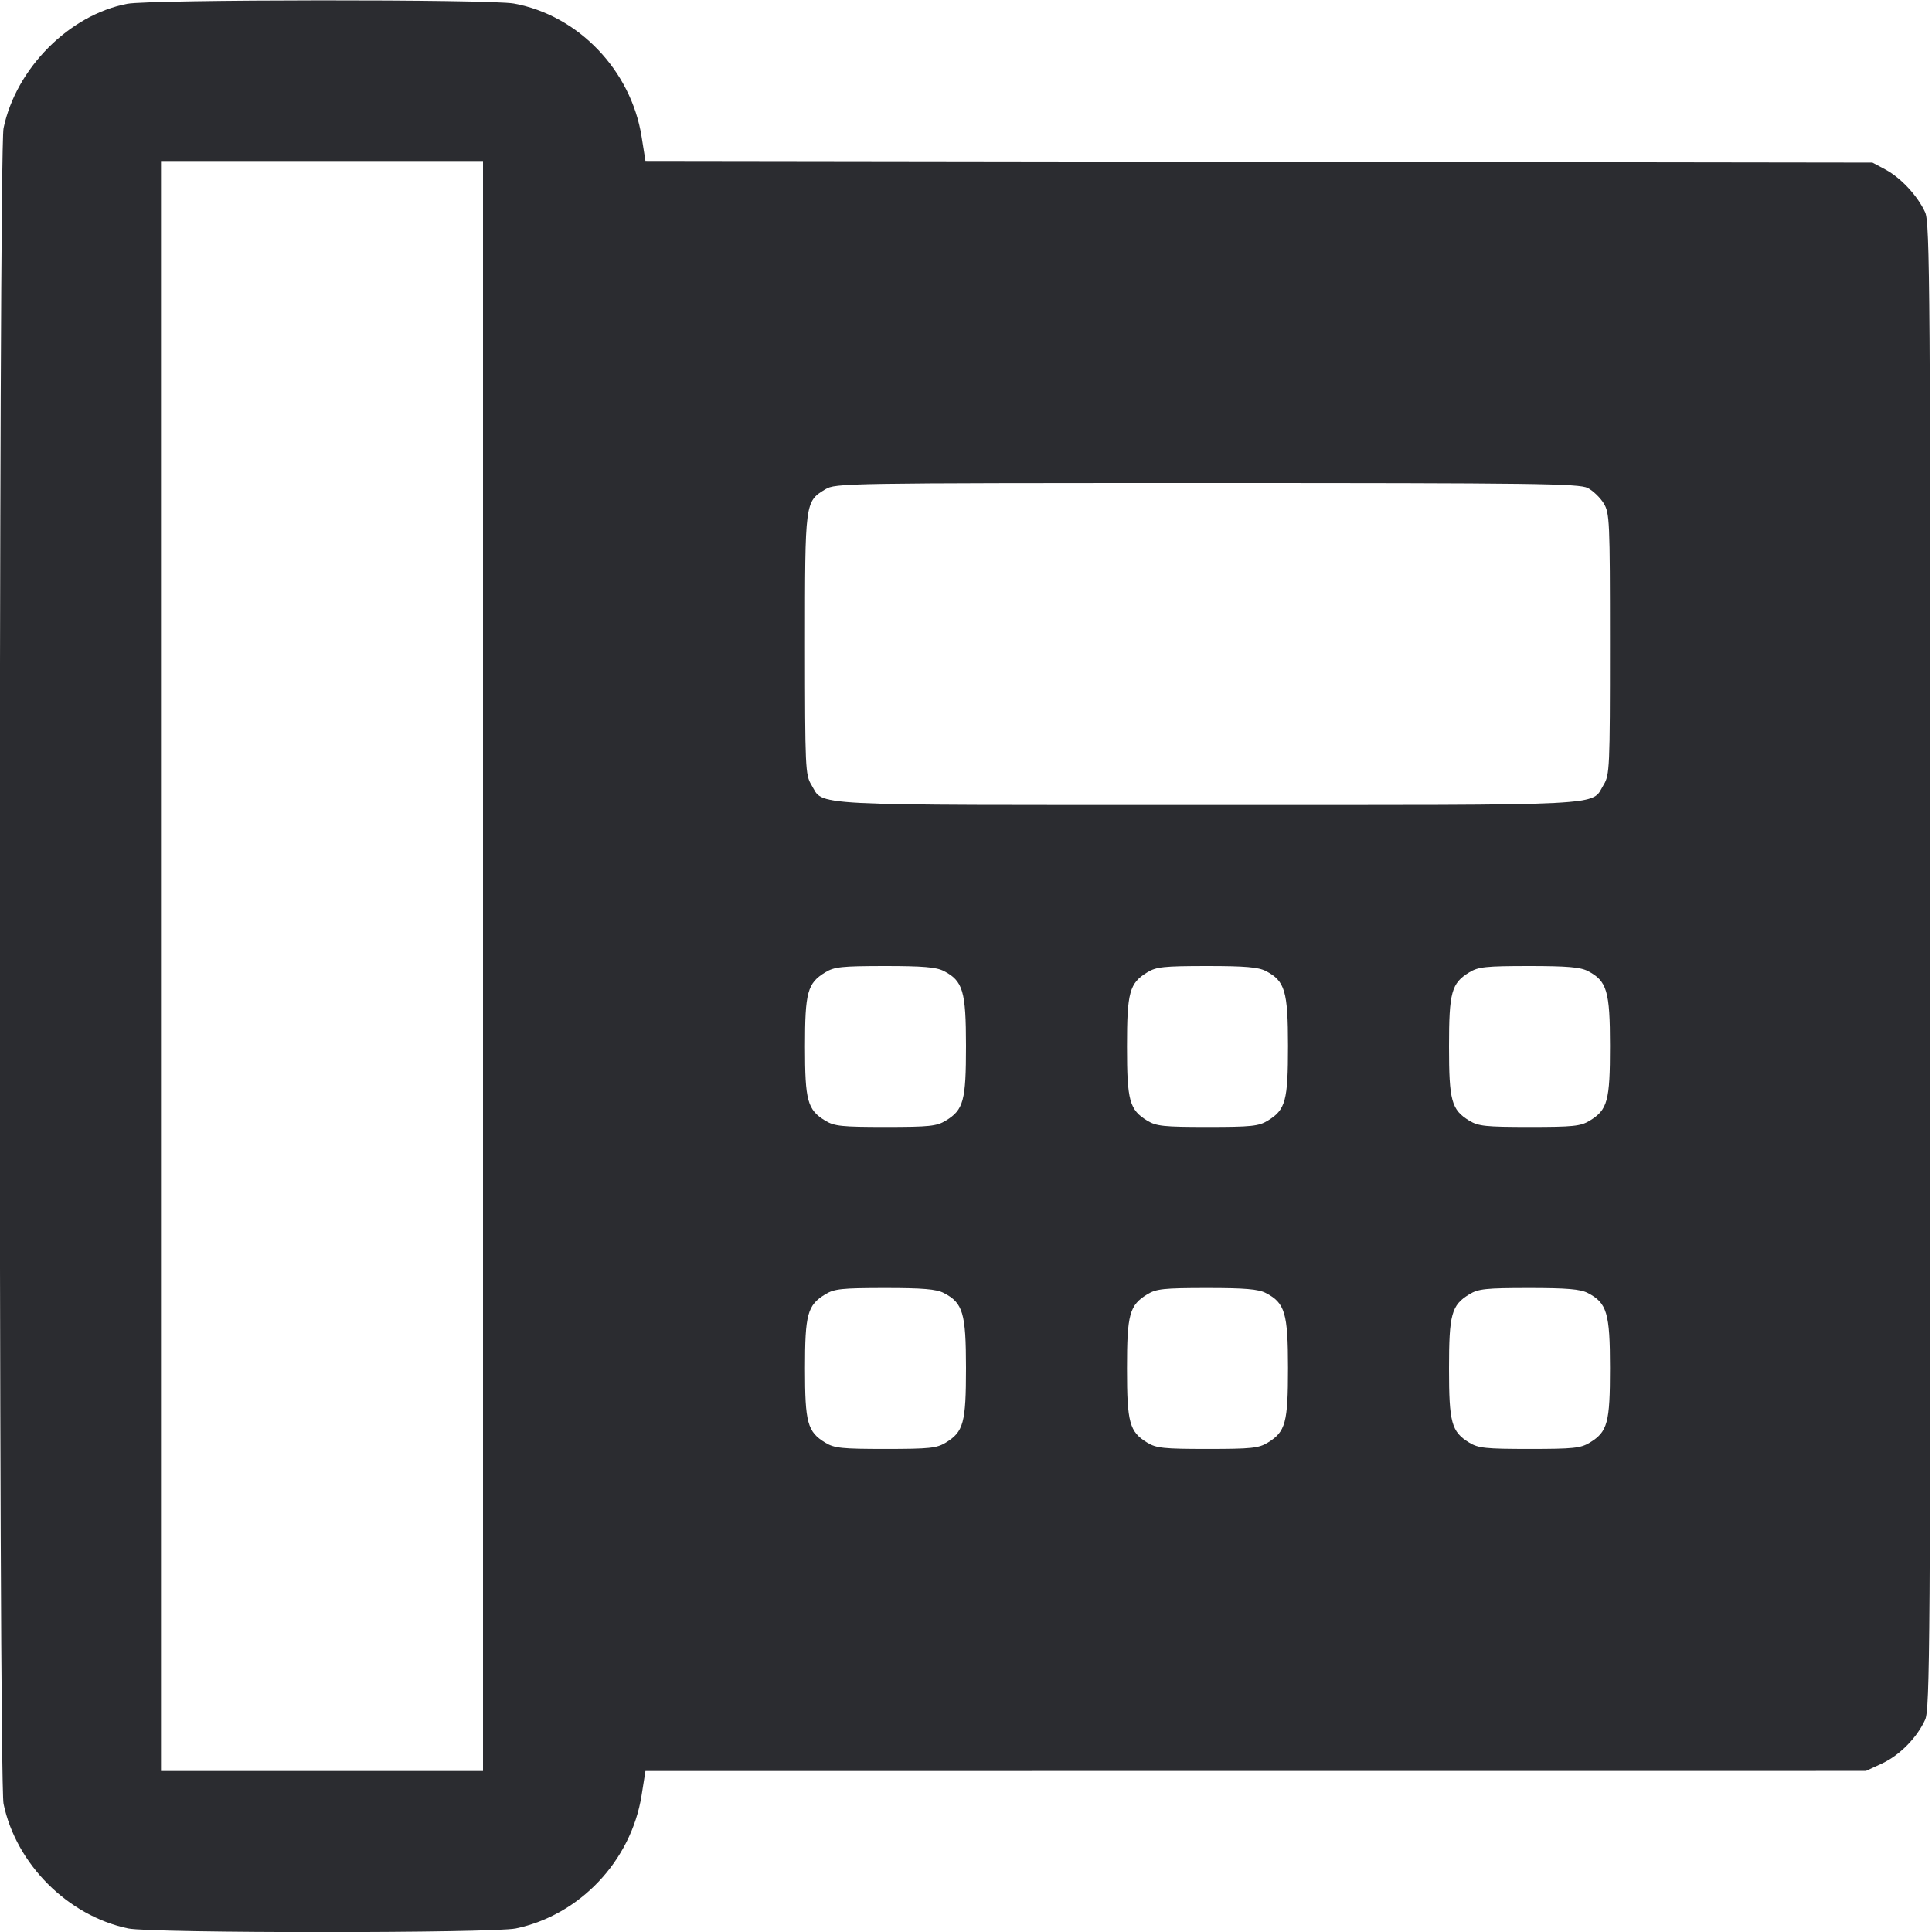 <svg width="48" height="48" viewBox="0 0 48 48" fill="none" xmlns="http://www.w3.org/2000/svg"><path d="M3.161 0.094 C 1.719 0.369,0.399 1.697,0.088 3.184 C -0.037 3.785,-0.037 44.215,0.088 44.816 C 0.401 46.315,1.685 47.599,3.184 47.912 C 3.768 48.033,12.232 48.033,12.816 47.912 C 14.407 47.580,15.681 46.231,15.940 44.605 L 16.036 44.000 31.198 43.999 L 46.360 43.998 46.761 43.812 C 47.198 43.608,47.627 43.173,47.830 42.726 C 47.949 42.465,47.960 40.850,47.960 24.000 C 47.960 7.150,47.949 5.535,47.830 5.274 C 47.645 4.868,47.229 4.420,46.848 4.215 L 46.520 4.040 31.278 4.019 L 16.036 3.998 15.940 3.394 C 15.677 1.744,14.368 0.379,12.765 0.087 C 12.171 -0.022,3.735 -0.015,3.161 0.094 M12.000 24.000 L 12.000 44.000 8.000 44.000 L 4.000 44.000 4.000 24.000 L 4.000 4.000 8.000 4.000 L 12.000 4.000 12.000 24.000 M39.448 12.124 C 39.579 12.192,39.757 12.363,39.843 12.504 C 39.991 12.747,39.999 12.927,39.999 16.000 C 39.999 19.073,39.991 19.253,39.843 19.496 C 39.516 20.033,40.167 20.000,30.000 20.000 C 19.833 20.000,20.484 20.033,20.157 19.496 C 20.009 19.253,20.001 19.073,20.000 16.016 C 20.000 12.457,19.999 12.465,20.504 12.157 C 20.754 12.004,20.977 12.001,29.984 12.000 C 38.156 12.000,39.235 12.014,39.448 12.124 M23.448 24.124 C 23.925 24.371,23.999 24.621,24.000 25.984 C 24.000 27.352,23.940 27.572,23.496 27.843 C 23.271 27.980,23.089 27.999,22.000 27.999 C 20.911 27.999,20.729 27.980,20.504 27.843 C 20.061 27.573,20.000 27.350,20.000 26.000 C 20.000 24.650,20.061 24.427,20.504 24.157 C 20.728 24.020,20.911 24.001,21.984 24.000 C 22.933 24.000,23.262 24.028,23.448 24.124 M31.448 24.124 C 31.925 24.371,31.999 24.621,32.000 25.984 C 32.000 27.352,31.940 27.572,31.496 27.843 C 31.271 27.980,31.089 27.999,30.000 27.999 C 28.911 27.999,28.729 27.980,28.504 27.843 C 28.061 27.573,28.000 27.350,28.000 26.000 C 28.000 24.650,28.061 24.427,28.504 24.157 C 28.728 24.020,28.911 24.001,29.984 24.000 C 30.933 24.000,31.262 24.028,31.448 24.124 M39.448 24.124 C 39.925 24.371,39.999 24.621,40.000 25.984 C 40.000 27.352,39.940 27.572,39.496 27.843 C 39.271 27.980,39.089 27.999,38.000 27.999 C 36.911 27.999,36.729 27.980,36.504 27.843 C 36.061 27.573,36.000 27.350,36.000 26.000 C 36.000 24.650,36.061 24.427,36.504 24.157 C 36.728 24.020,36.911 24.001,37.984 24.000 C 38.933 24.000,39.262 24.028,39.448 24.124 M23.448 32.124 C 23.925 32.371,23.999 32.621,24.000 33.984 C 24.000 35.352,23.940 35.572,23.496 35.843 C 23.271 35.980,23.089 35.999,22.000 35.999 C 20.911 35.999,20.729 35.980,20.504 35.843 C 20.061 35.573,20.000 35.350,20.000 34.000 C 20.000 32.650,20.061 32.427,20.504 32.157 C 20.728 32.020,20.911 32.001,21.984 32.000 C 22.933 32.000,23.262 32.028,23.448 32.124 M31.448 32.124 C 31.925 32.371,31.999 32.621,32.000 33.984 C 32.000 35.352,31.940 35.572,31.496 35.843 C 31.271 35.980,31.089 35.999,30.000 35.999 C 28.911 35.999,28.729 35.980,28.504 35.843 C 28.061 35.573,28.000 35.350,28.000 34.000 C 28.000 32.650,28.061 32.427,28.504 32.157 C 28.728 32.020,28.911 32.001,29.984 32.000 C 30.933 32.000,31.262 32.028,31.448 32.124 M39.448 32.124 C 39.925 32.371,39.999 32.621,40.000 33.984 C 40.000 35.352,39.940 35.572,39.496 35.843 C 39.271 35.980,39.089 35.999,38.000 35.999 C 36.911 35.999,36.729 35.980,36.504 35.843 C 36.061 35.573,36.000 35.350,36.000 34.000 C 36.000 32.650,36.061 32.427,36.504 32.157 C 36.728 32.020,36.911 32.001,37.984 32.000 C 38.933 32.000,39.262 32.028,39.448 32.124 " fill="#2B2C30" stroke="none" fill-rule="evenodd"></path></svg>